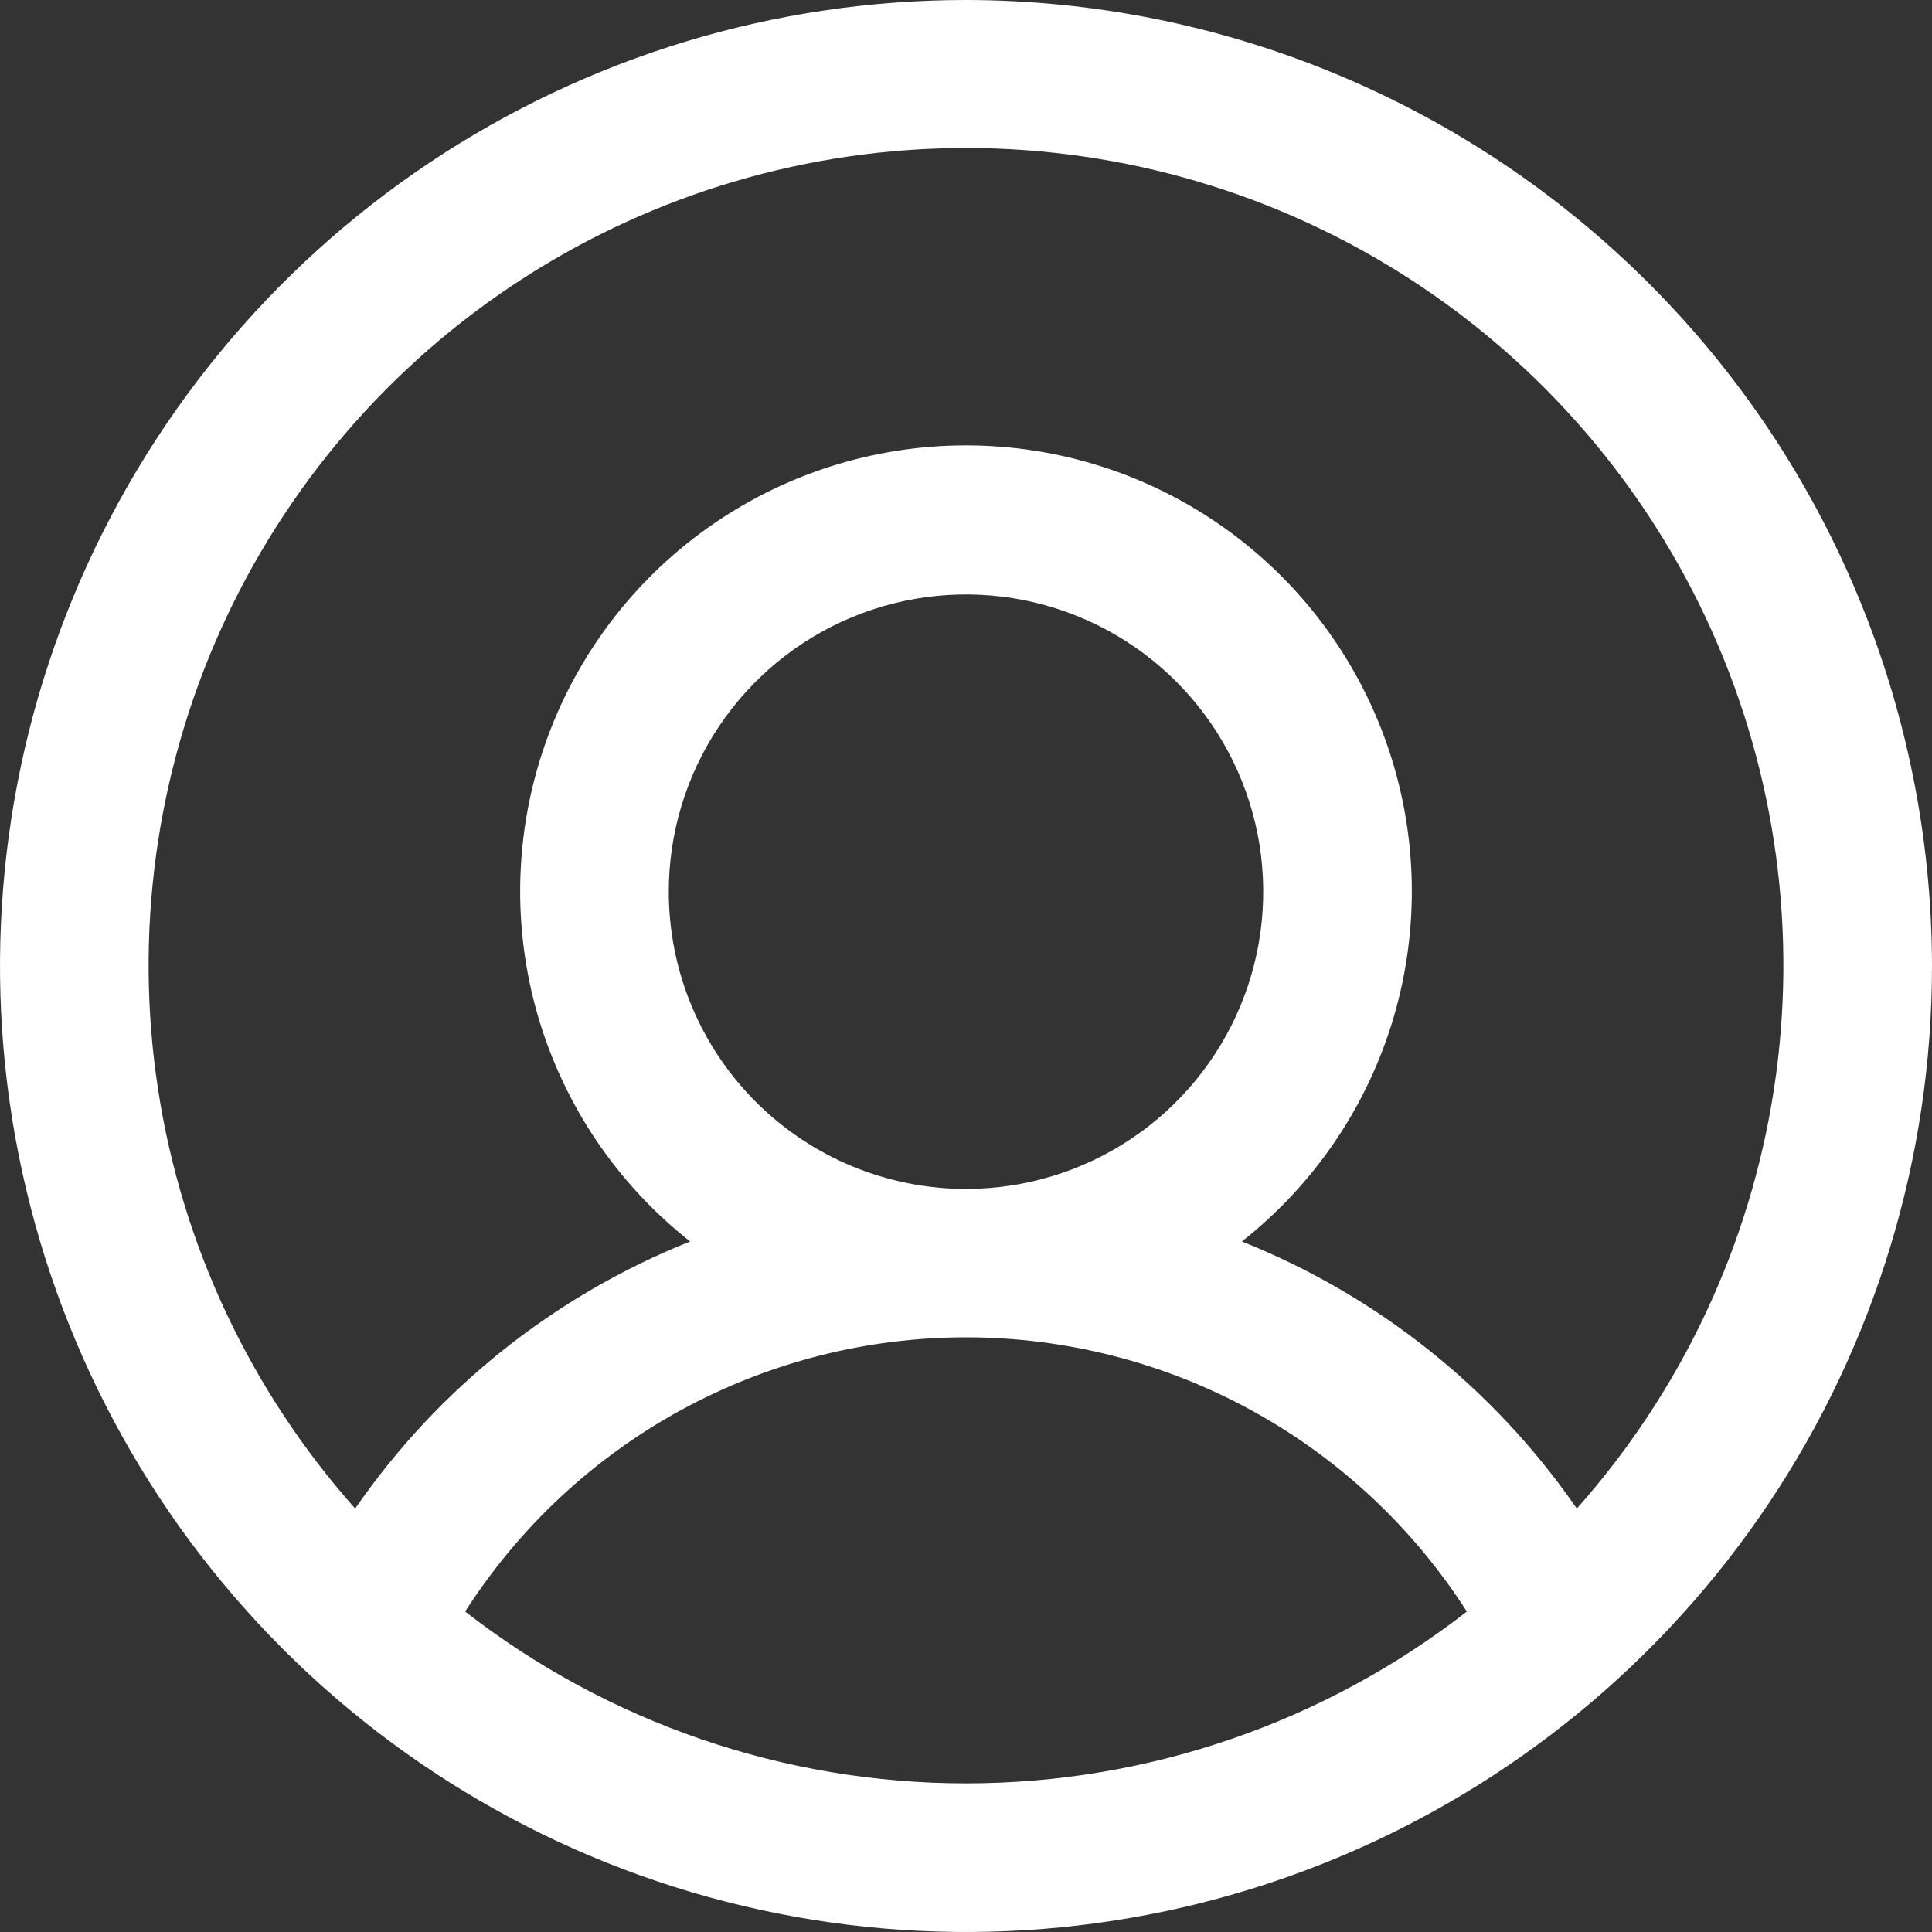 <svg width="56" height="56" viewBox="0 0 56 56" fill="none" xmlns="http://www.w3.org/2000/svg">
<rect x="0" y="0" width="56" height="56" fill="#333333" stroke="none"/>
<path id="pfp" d="M28 0C22.462 0 17.049 1.642 12.444 4.719C7.839 7.796 4.251 12.168 2.131 17.285C0.012 22.401 -0.542 28.031 0.538 33.462C1.618 38.894 4.285 43.883 8.201 47.799C12.117 51.715 17.106 54.382 22.538 55.462C27.969 56.542 33.599 55.988 38.715 53.869C43.831 51.749 48.205 48.16 51.281 43.556C54.358 38.951 56 33.538 56 28C55.992 20.576 53.04 13.459 47.79 8.21C42.541 2.96 35.424 0.008 28 0ZM13.483 46.712C15.041 44.275 17.188 42.269 19.725 40.88C22.262 39.491 25.108 38.763 28 38.763C30.892 38.763 33.738 39.491 36.275 40.88C38.812 42.269 40.959 44.275 42.517 46.712C38.366 49.94 33.258 51.692 28 51.692C22.742 51.692 17.634 49.94 13.483 46.712ZM19.385 25.846C19.385 24.142 19.89 22.477 20.837 21.06C21.783 19.643 23.129 18.539 24.703 17.887C26.277 17.235 28.01 17.064 29.681 17.396C31.352 17.729 32.887 18.549 34.092 19.754C35.297 20.959 36.117 22.494 36.45 24.165C36.782 25.837 36.612 27.569 35.96 29.143C35.307 30.717 34.203 32.063 32.786 33.01C31.37 33.956 29.704 34.462 28 34.462C25.715 34.462 23.524 33.554 21.908 31.938C20.292 30.322 19.385 28.131 19.385 25.846ZM45.705 43.726C43.303 40.245 39.925 37.552 35.996 35.985C38.106 34.323 39.646 32.045 40.402 29.467C41.157 26.889 41.09 24.14 40.211 21.602C39.331 19.064 37.683 16.863 35.494 15.305C33.306 13.747 30.686 12.91 28 12.91C25.314 12.91 22.694 13.747 20.506 15.305C18.317 16.863 16.669 19.064 15.789 21.602C14.91 24.14 14.843 26.889 15.598 29.467C16.354 32.045 17.894 34.323 20.004 35.985C16.075 37.552 12.698 40.245 10.295 43.726C7.26 40.312 5.276 36.094 4.582 31.579C3.889 27.065 4.515 22.445 6.386 18.278C8.257 14.111 11.292 10.574 15.127 8.092C18.962 5.61 23.432 4.29 28 4.29C32.568 4.29 37.038 5.61 40.873 8.092C44.708 10.574 47.743 14.111 49.614 18.278C51.485 22.445 52.111 27.065 51.418 31.579C50.724 36.094 48.74 40.312 45.705 43.726Z" fill="white"/>
</svg>
